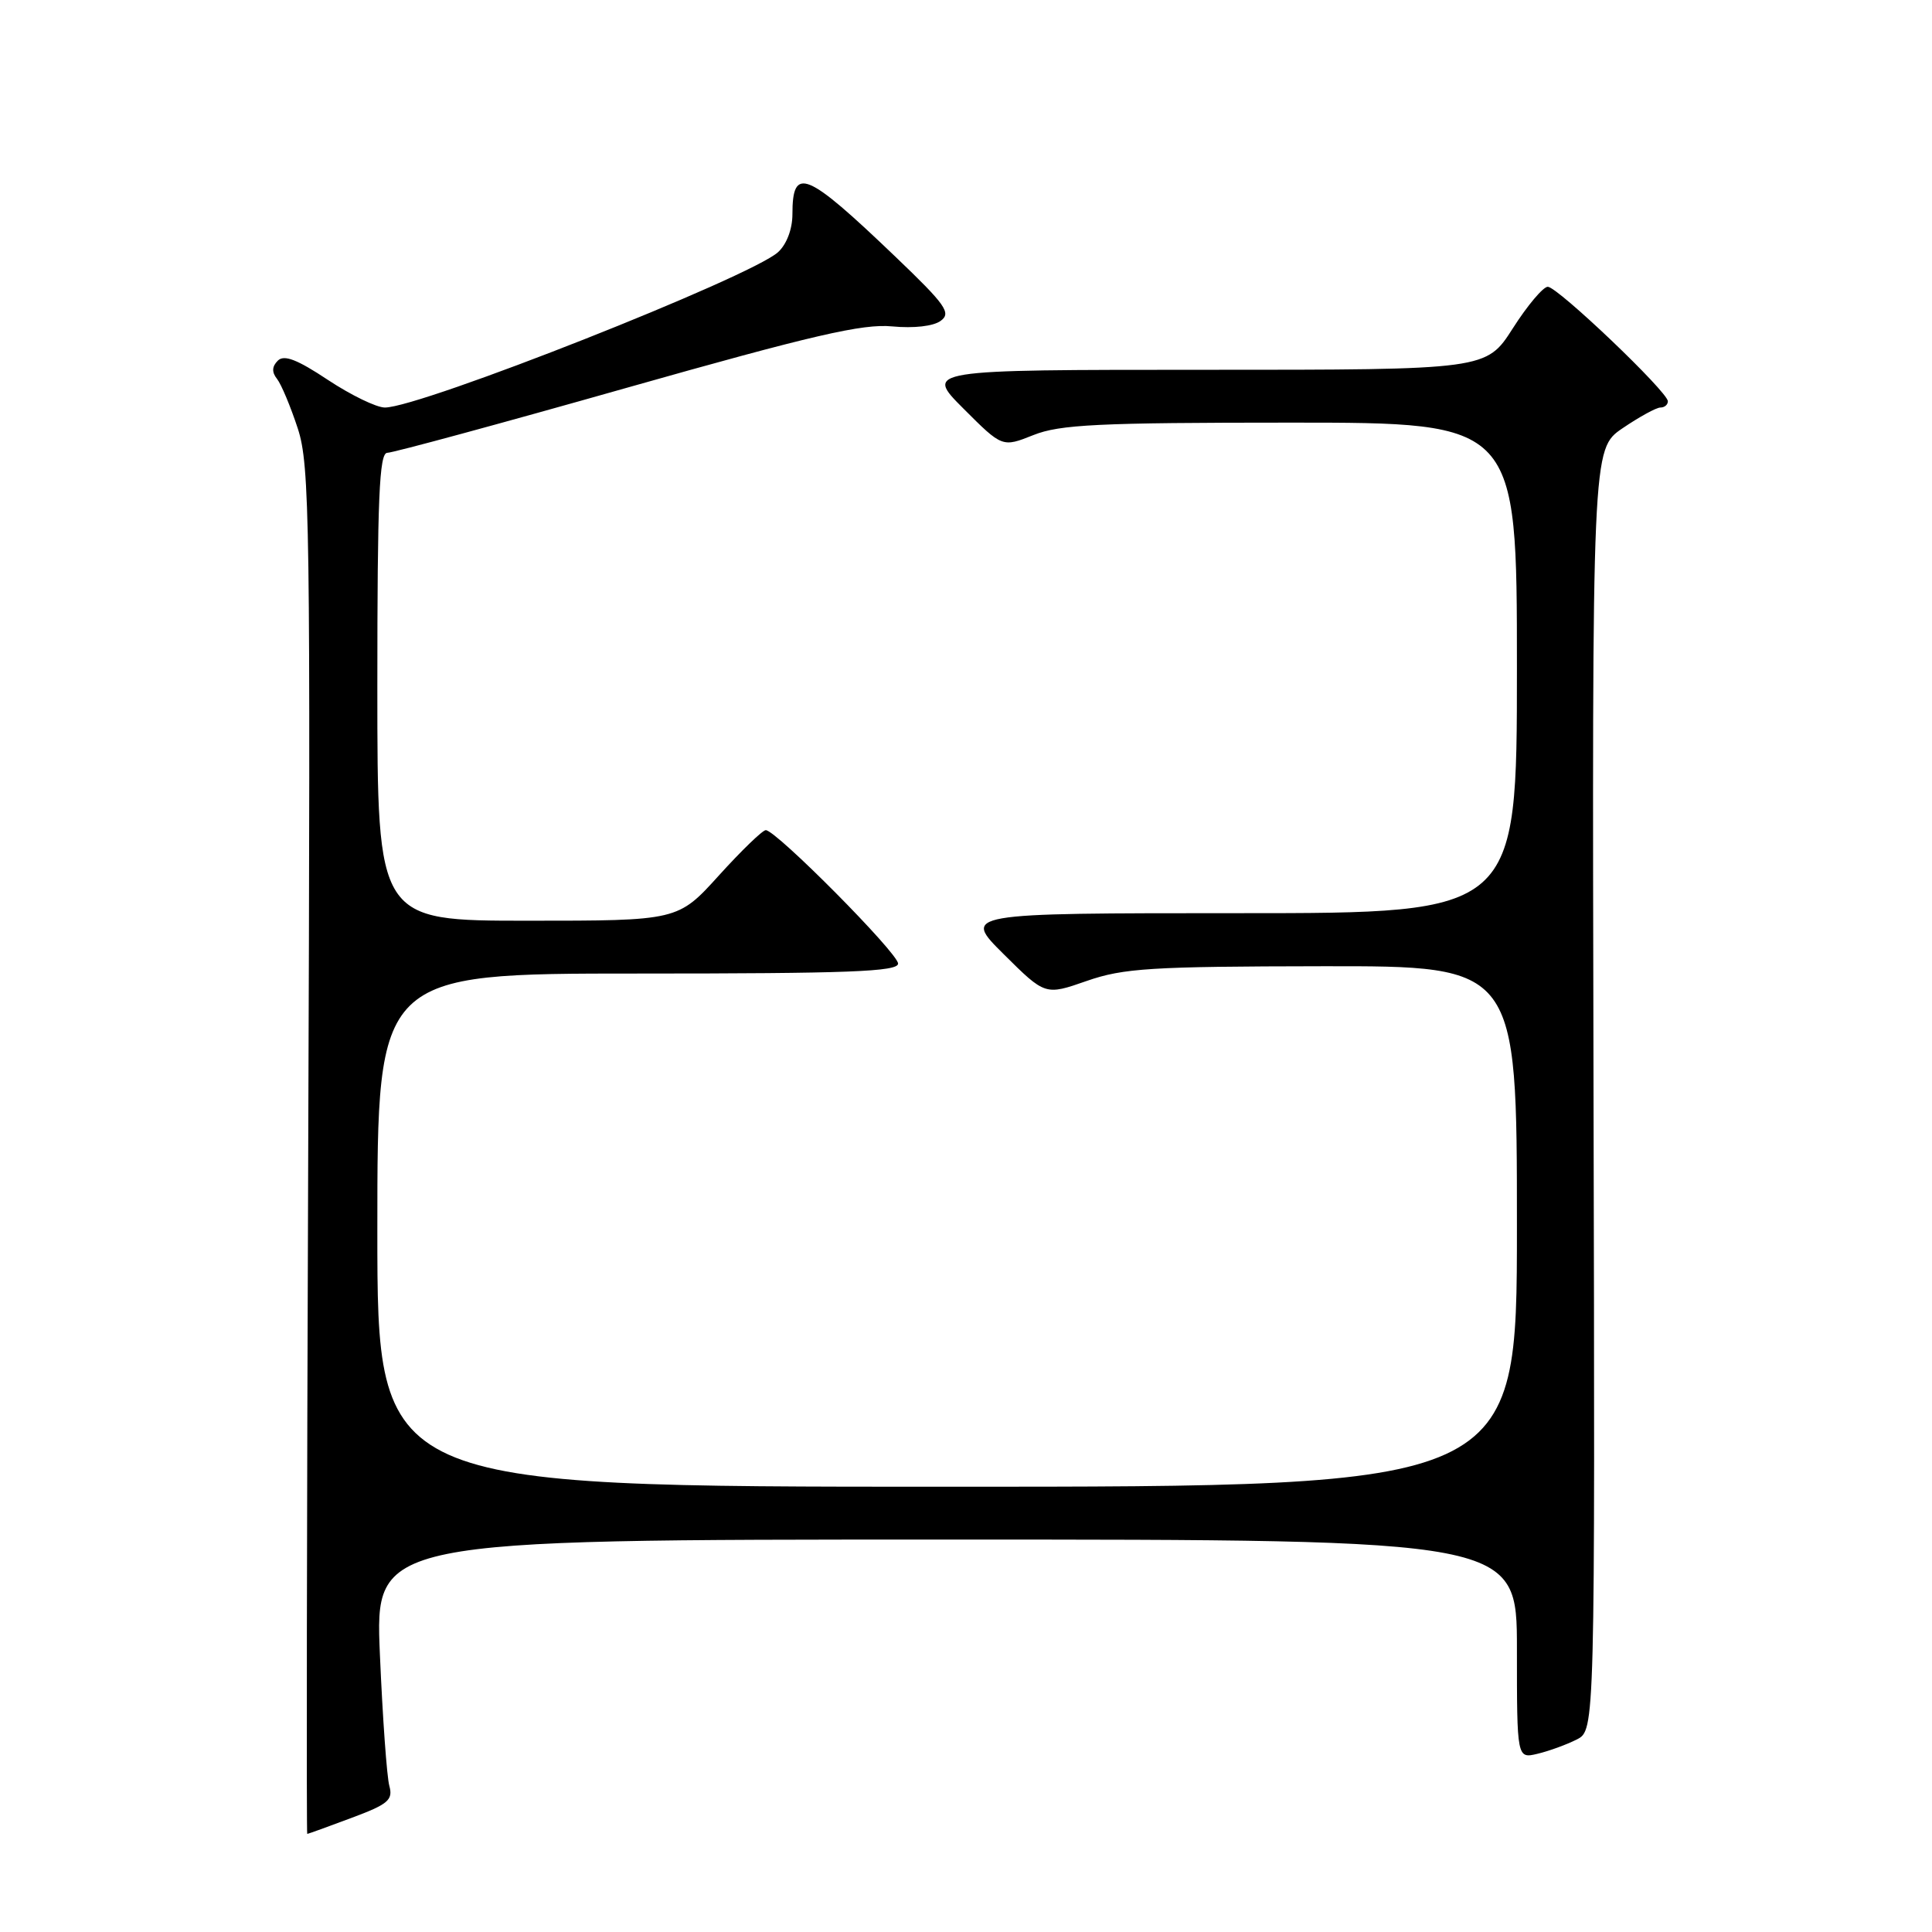 <?xml version="1.0" encoding="UTF-8" standalone="no"?>
<!DOCTYPE svg PUBLIC "-//W3C//DTD SVG 1.1//EN" "http://www.w3.org/Graphics/SVG/1.1/DTD/svg11.dtd" >
<svg xmlns="http://www.w3.org/2000/svg" xmlns:xlink="http://www.w3.org/1999/xlink" version="1.1" viewBox="0 0 256 256">
 <g >
 <path fill="currentColor"
d=" M 46.55 240.89 C 51.44 239.07 52.10 238.51 51.59 236.64 C 51.26 235.47 50.70 227.64 50.34 219.25 C 49.69 204.00 49.69 204.00 125.34 204.00 C 201.00 204.00 201.00 204.00 201.00 218.52 C 201.00 233.04 201.00 233.04 203.75 232.38 C 205.26 232.02 207.59 231.17 208.93 230.49 C 211.35 229.26 211.35 229.26 211.15 144.38 C 210.96 59.50 210.96 59.50 214.99 56.75 C 217.21 55.24 219.47 54.00 220.01 54.00 C 220.56 54.00 221.00 53.63 221.00 53.17 C 221.00 51.93 206.39 38.00 205.09 38.00 C 204.48 38.00 202.39 40.47 200.46 43.50 C 196.94 49.00 196.94 49.00 159.73 49.00 C 122.52 49.00 122.52 49.00 127.67 54.15 C 132.81 59.29 132.81 59.29 136.93 57.65 C 140.43 56.25 145.53 56.00 171.02 56.00 C 201.00 56.00 201.00 56.00 201.00 88.50 C 201.00 121.00 201.00 121.00 164.26 121.00 C 127.52 121.00 127.52 121.00 133.01 126.45 C 138.50 131.90 138.50 131.90 144.00 129.98 C 148.86 128.29 152.49 128.06 175.25 128.03 C 201.00 128.00 201.00 128.00 201.00 162.50 C 201.00 197.00 201.00 197.00 125.50 197.00 C 50.00 197.00 50.00 197.00 50.00 163.00 C 50.00 129.00 50.00 129.00 84.50 129.00 C 112.44 129.00 119.00 128.75 119.00 127.68 C 119.00 126.30 102.83 110.00 101.47 110.00 C 101.04 110.00 98.25 112.70 95.26 116.00 C 89.83 122.00 89.83 122.00 69.92 122.00 C 50.00 122.00 50.00 122.00 50.00 91.00 C 50.00 65.99 50.25 60.00 51.32 60.00 C 52.05 60.00 66.32 56.13 83.03 51.39 C 107.68 44.41 114.33 42.87 118.22 43.25 C 121.08 43.52 123.68 43.23 124.65 42.51 C 126.08 41.47 125.32 40.40 118.63 34.00 C 106.78 22.66 105.00 21.93 105.00 28.40 C 105.00 30.36 104.23 32.38 103.10 33.41 C 99.45 36.72 55.72 54.00 51.00 54.00 C 49.88 54.00 46.49 52.35 43.45 50.34 C 39.37 47.63 37.64 46.96 36.81 47.79 C 36.03 48.57 36.00 49.32 36.71 50.21 C 37.27 50.92 38.51 53.88 39.46 56.78 C 41.05 61.65 41.15 69.08 40.84 152.53 C 40.65 202.29 40.60 243.00 40.71 243.00 C 40.83 243.00 43.46 242.05 46.55 240.89 Z "/>
</g>
</svg>